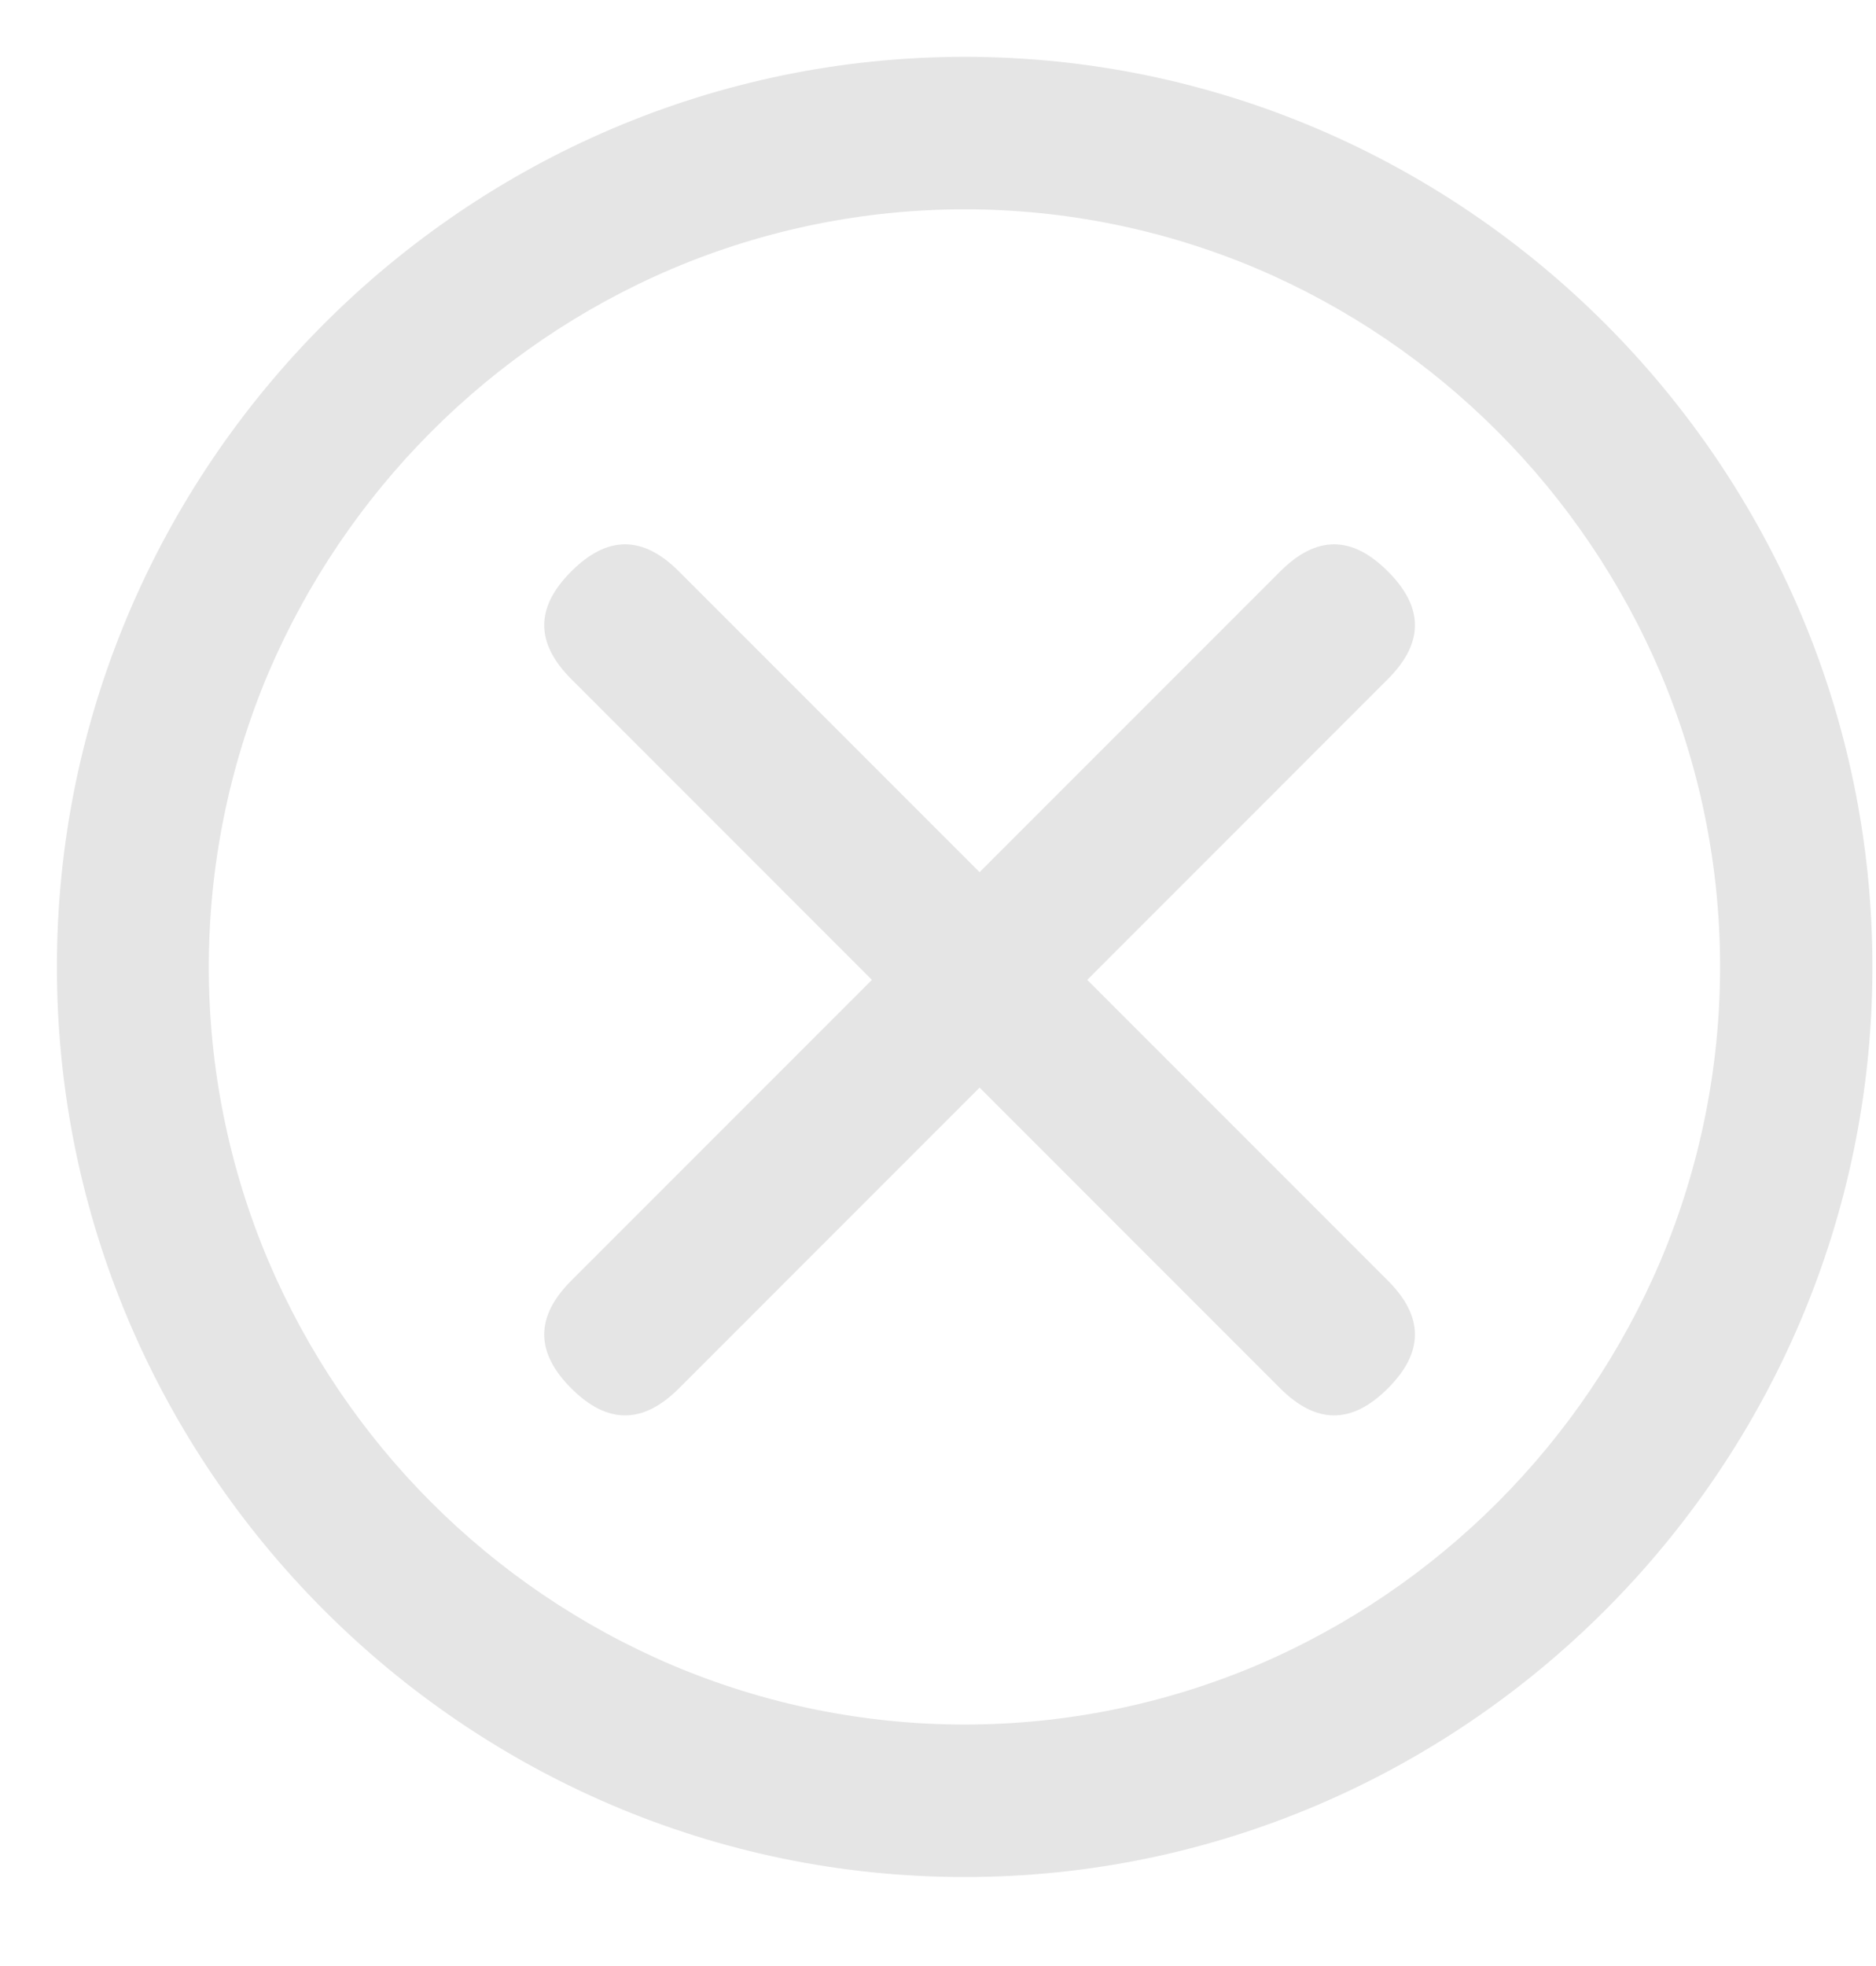 <svg width="21" height="22" viewBox="0 0 21 22" fill="none" xmlns="http://www.w3.org/2000/svg">
<path d="M10.799 21.004C5.208 21.004 0.637 16.422 0.637 10.82C0.637 5.218 5.213 0.636 10.799 0.636C16.384 0.636 20.96 5.218 20.96 10.82C20.96 16.422 16.384 21.004 10.799 21.004ZM14.077 18.631C16.106 17.764 17.726 16.138 18.588 14.109C19.477 12.004 19.477 9.631 18.588 7.531C17.72 5.496 16.106 3.876 14.077 3.009C11.982 2.12 9.615 2.12 7.52 3.009C5.486 3.876 3.871 5.502 3.004 7.531C2.115 9.636 2.115 12.009 3.004 14.109C3.871 16.144 5.486 17.764 7.52 18.631C9.615 19.52 11.982 19.52 14.077 18.631Z" fill="#E5E5E5"/>
<path d="M6.395 14.33L14.331 6.394C14.735 5.99 15.133 5.99 15.536 6.394C15.94 6.797 15.94 7.195 15.536 7.599L7.6 15.536C7.196 15.939 6.798 15.939 6.395 15.536C5.991 15.132 5.991 14.734 6.395 14.33Z" fill="#E5E5E5"/>
<path d="M14.331 15.536L6.395 7.599C5.991 7.195 5.991 6.797 6.395 6.394C6.798 5.99 7.196 5.99 7.6 6.394L15.536 14.33C15.94 14.734 15.94 15.132 15.536 15.536C15.133 15.939 14.735 15.939 14.331 15.536Z" fill="#E5E5E5"/>
</svg>
